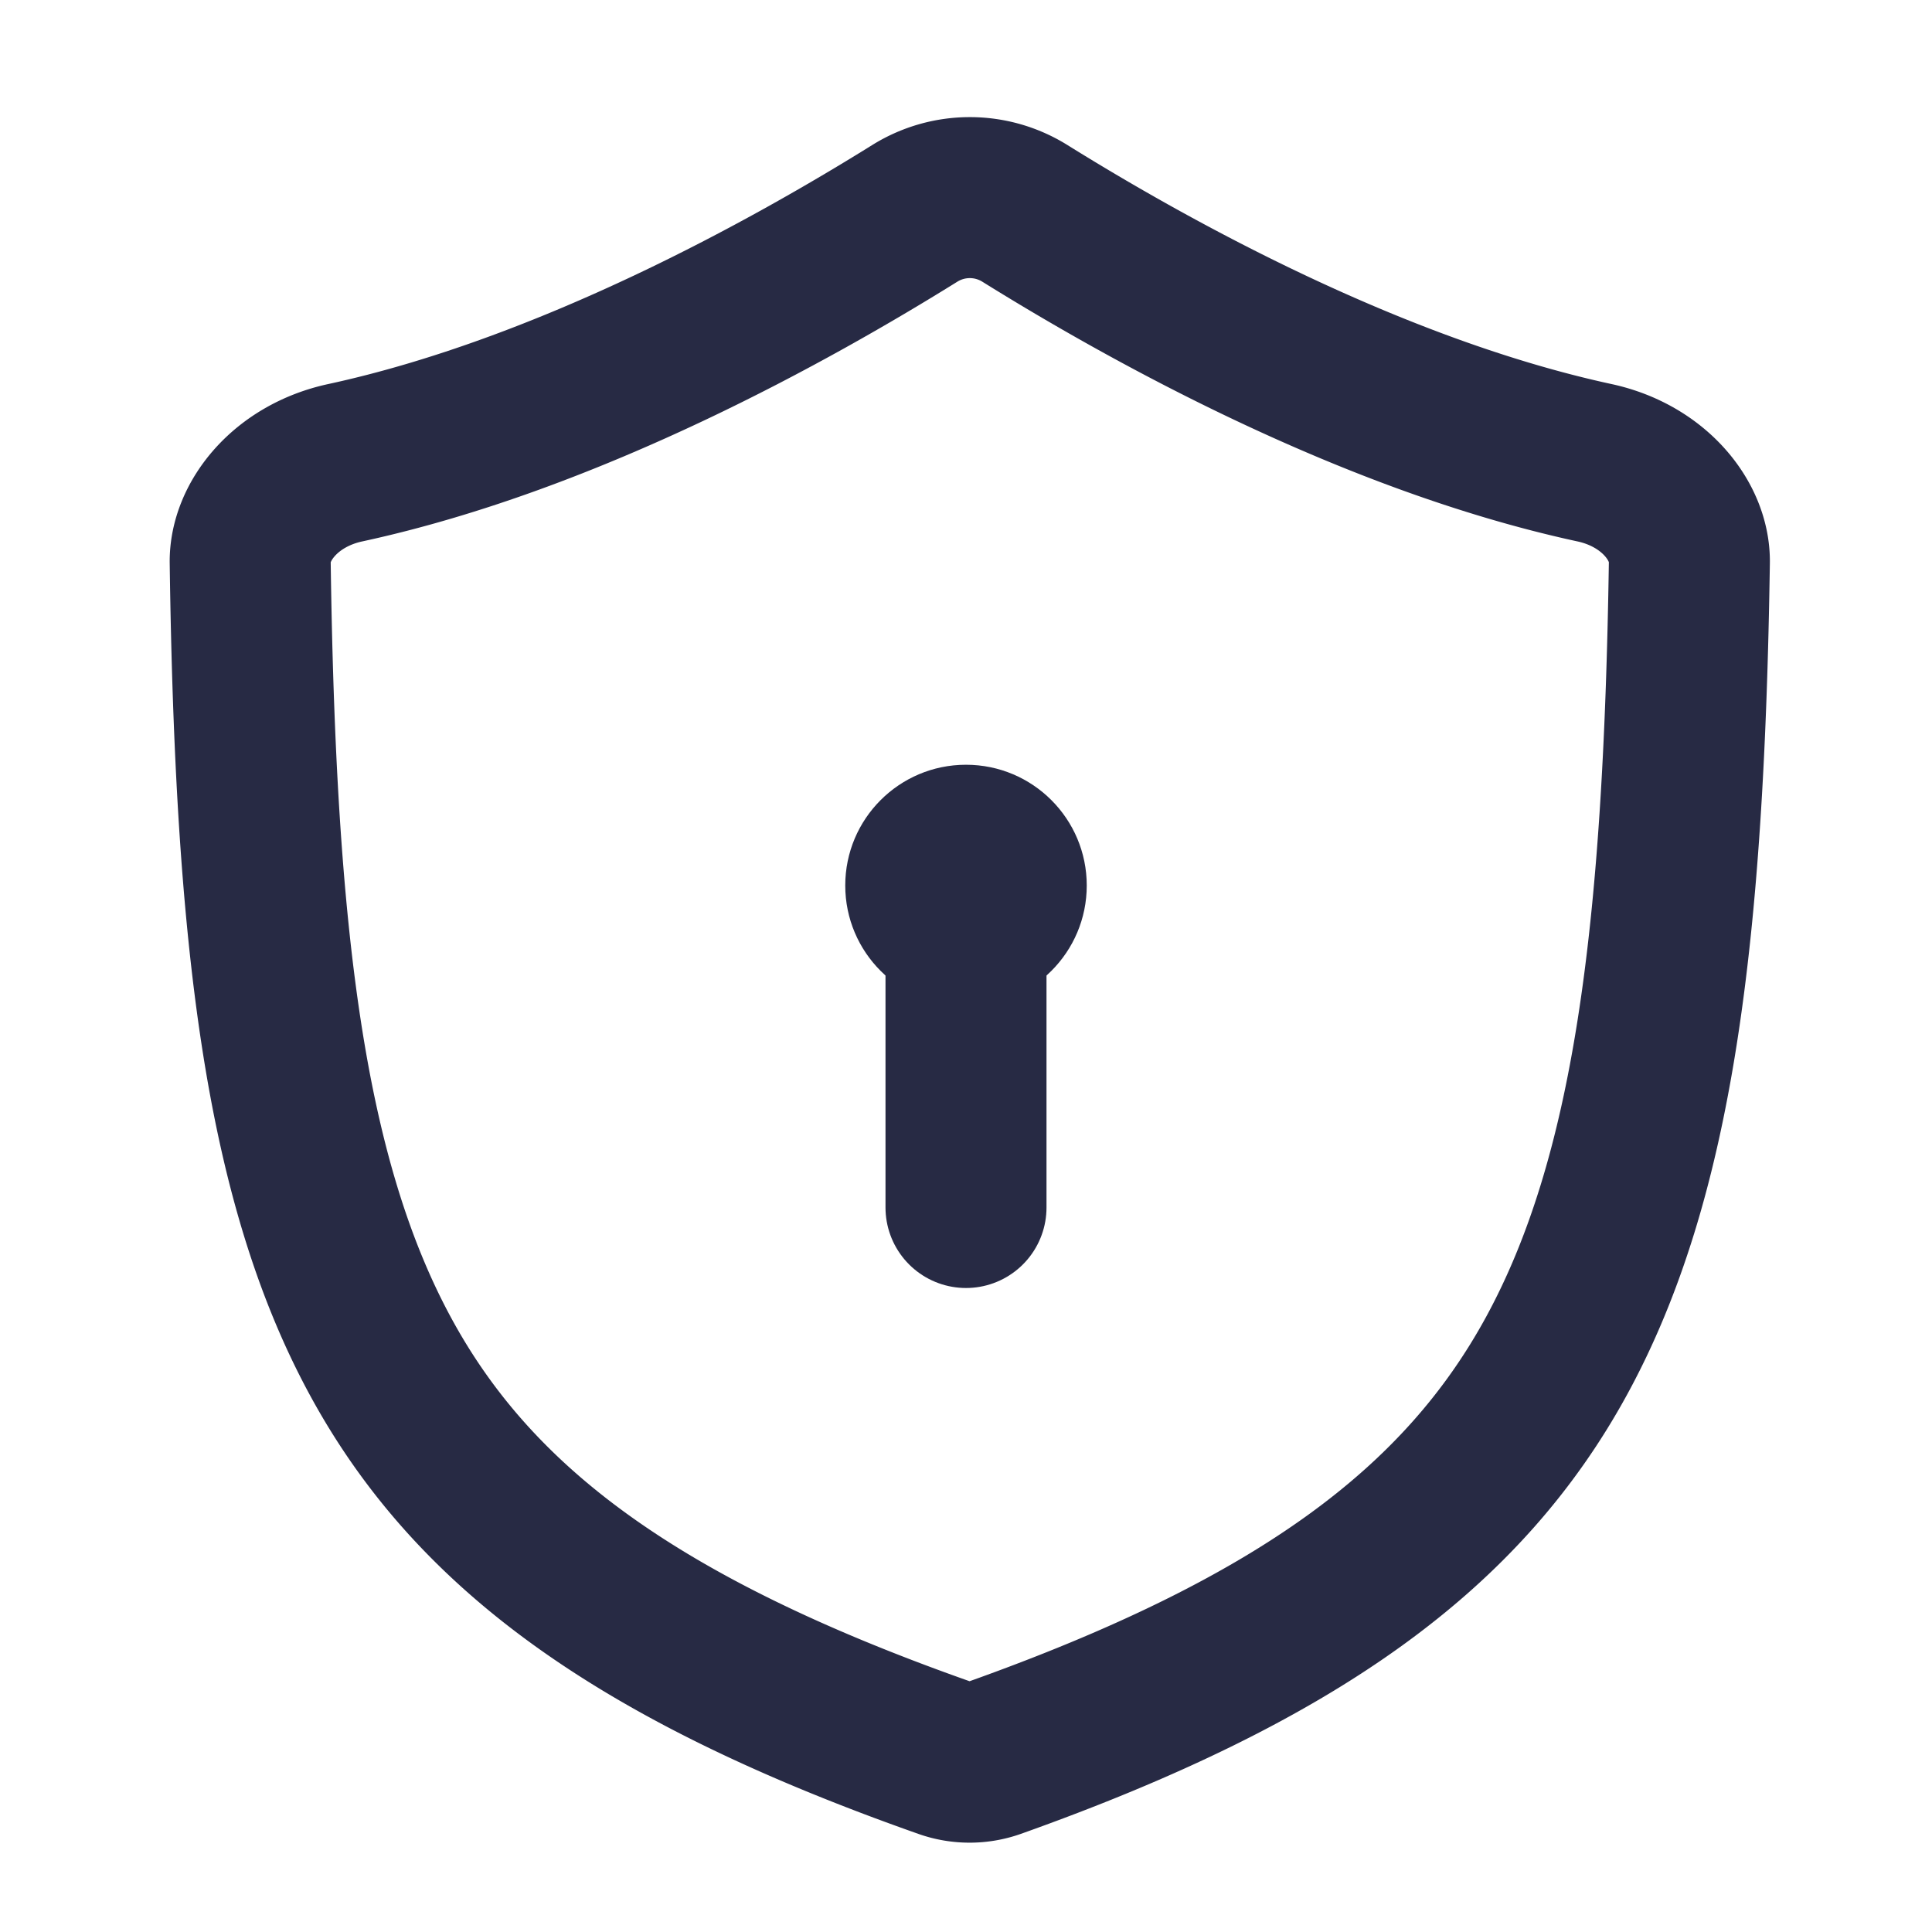 <svg xmlns="http://www.w3.org/2000/svg" width="24" height="24" fill="none"><path stroke="#272A44" stroke-width="2" d="M3.108 6.986c-.007-.509.44-1.078 1.182-1.238 2.79-.604 5.569-2.16 7.081-3.102a1.293 1.293 0 0 1 1.353 0c1.513.942 4.293 2.498 7.082 3.102.742.16 1.188.729 1.18 1.237-.07 4.632-.448 7.652-1.648 9.854-1.163 2.133-3.19 3.647-6.992 5a.91.91 0 0 1-.6.001c-3.845-1.354-5.87-2.868-7.023-4.997-1.191-2.2-1.55-5.219-1.615-9.857Z"/><path stroke="#272A44" stroke-linecap="round" stroke-linejoin="round" stroke-width="2" d="M12 12v3"/><circle cx="12" cy="11" r="1.5" fill="#272A44"/></svg>